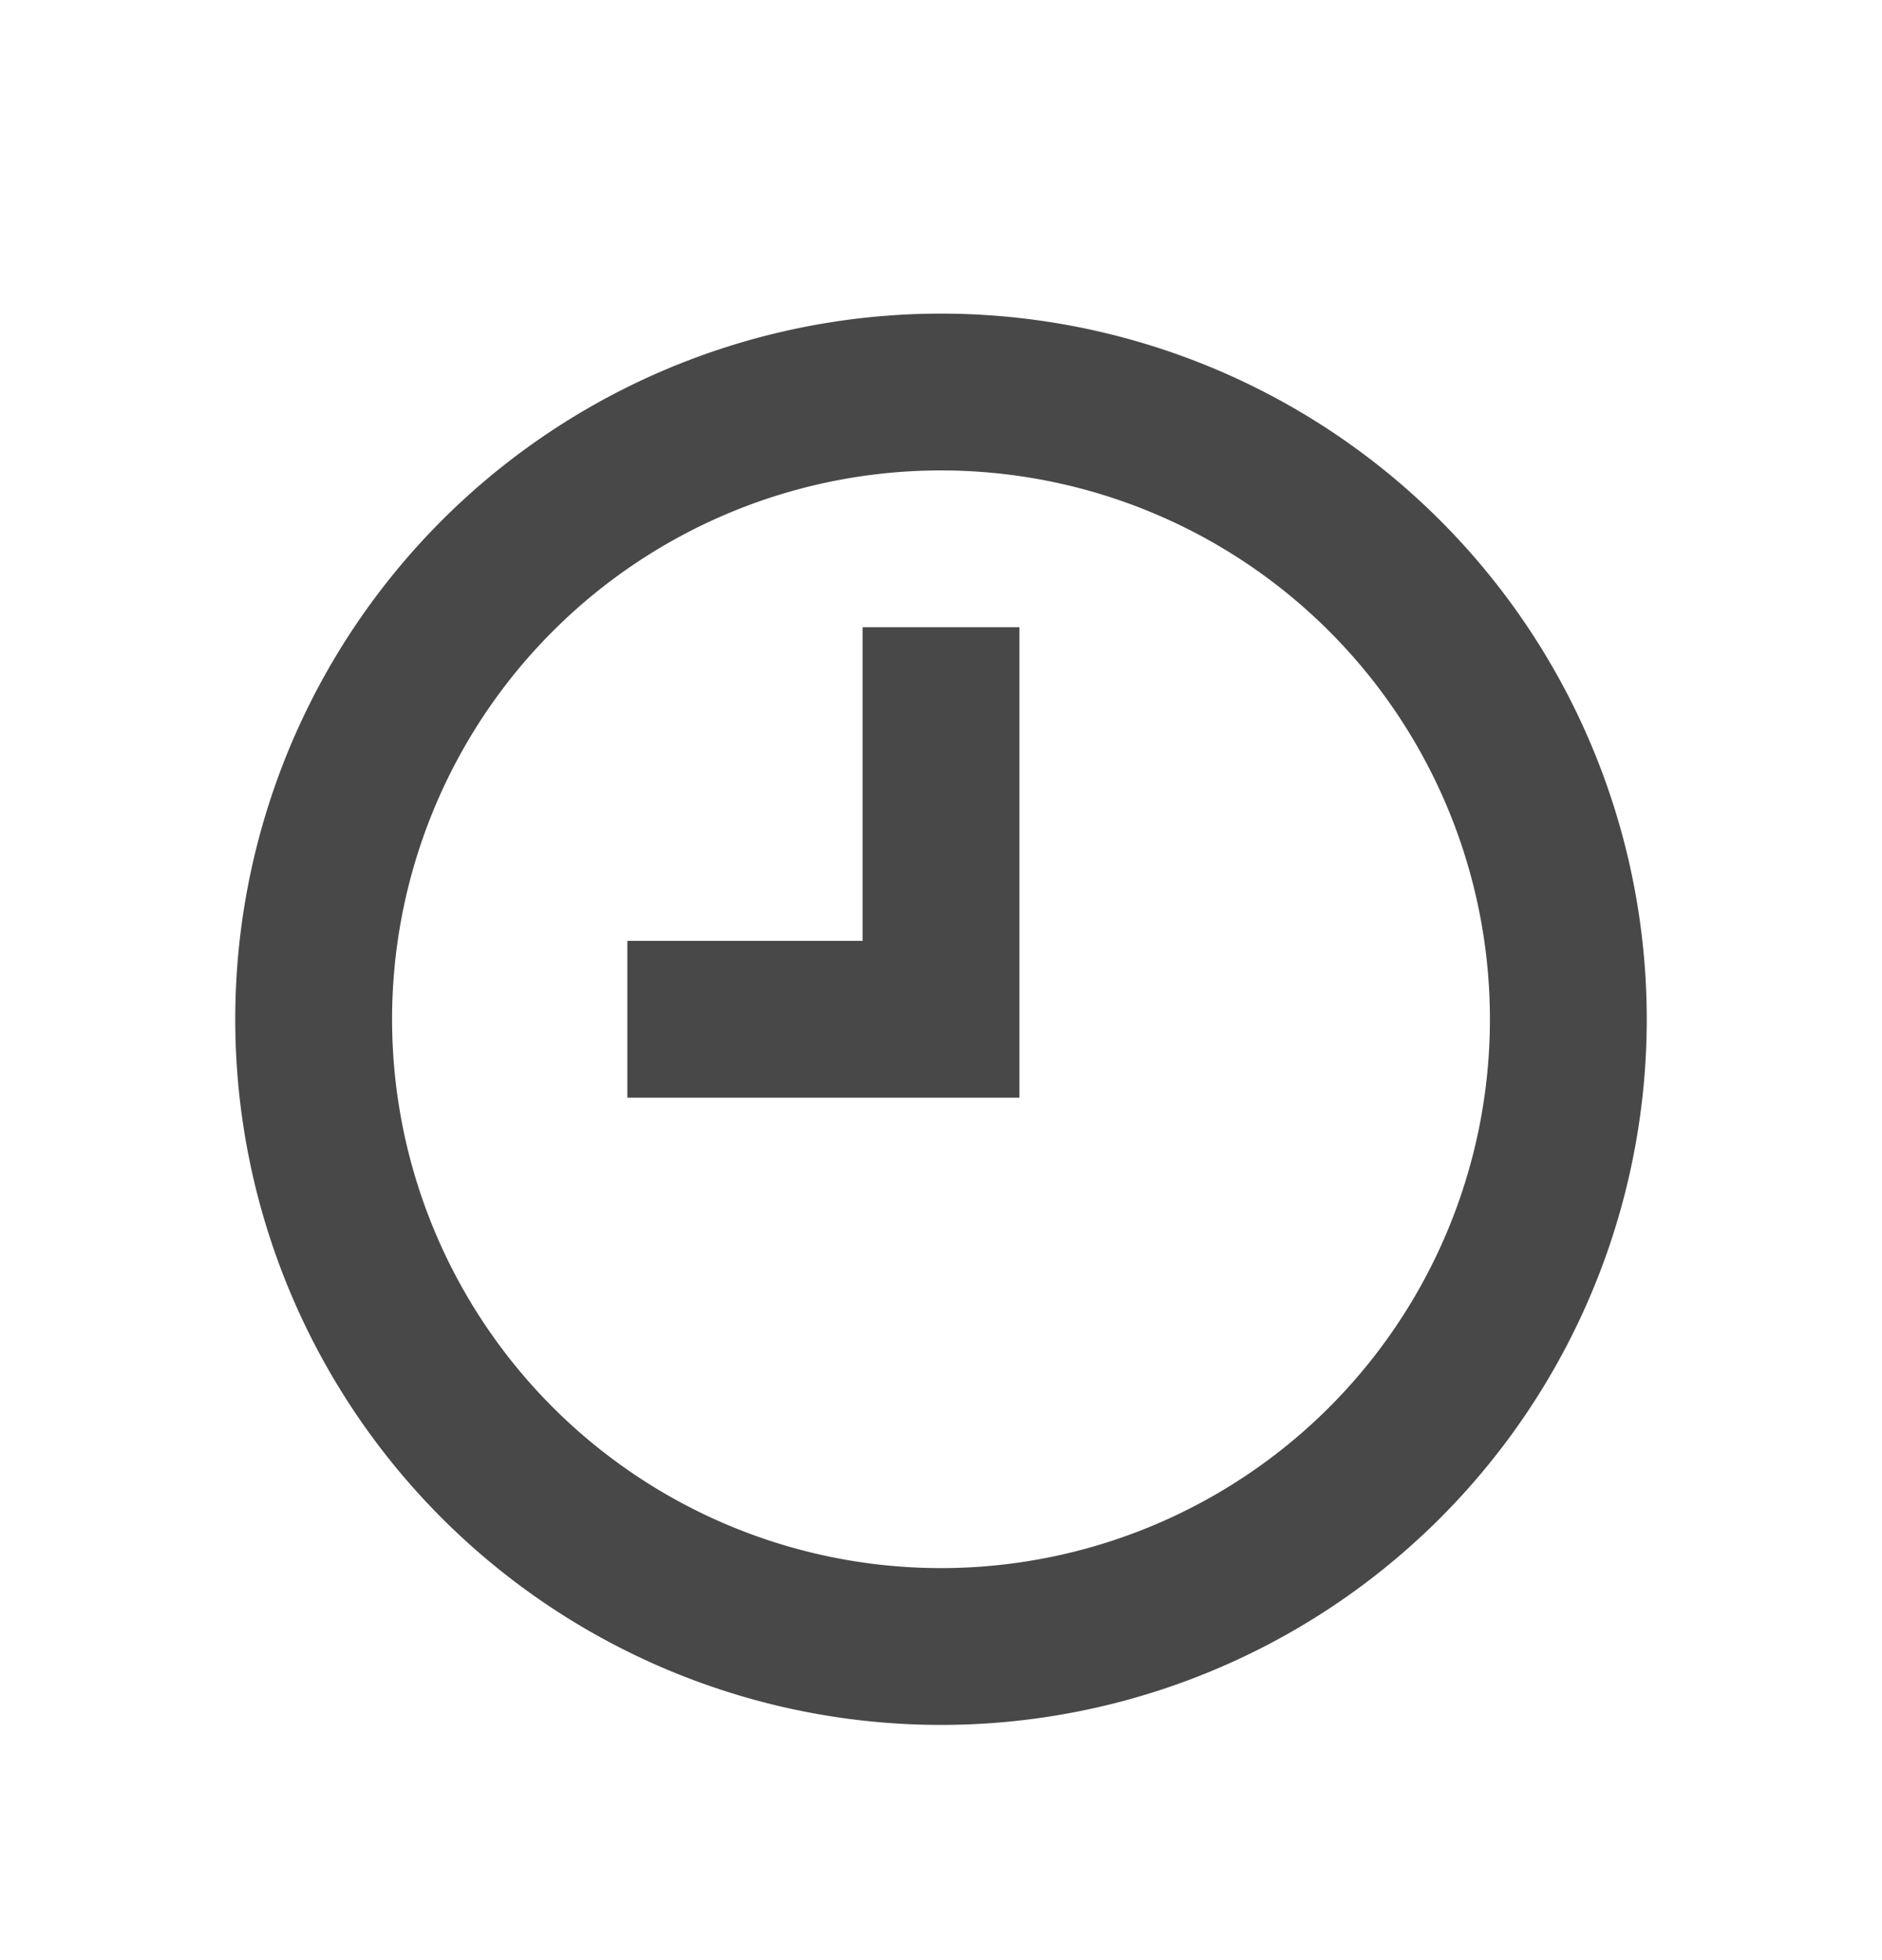 <svg width="24" height="25" viewBox="0 0 24 25" xmlns="http://www.w3.org/2000/svg"><title>icon-ren</title><g fill="none" fill-rule="evenodd"><path d="M2 3h20v20H2z"/><path d="M12 14H8v-2h3V8h2v6h-1zm0 8a9 9 0 1 1 0-18 9 9 0 0 1 0 18zm0-2a7 7 0 1 0 0-14 7 7 0 0 0 0 14z" fill="#484848"/></g></svg>
